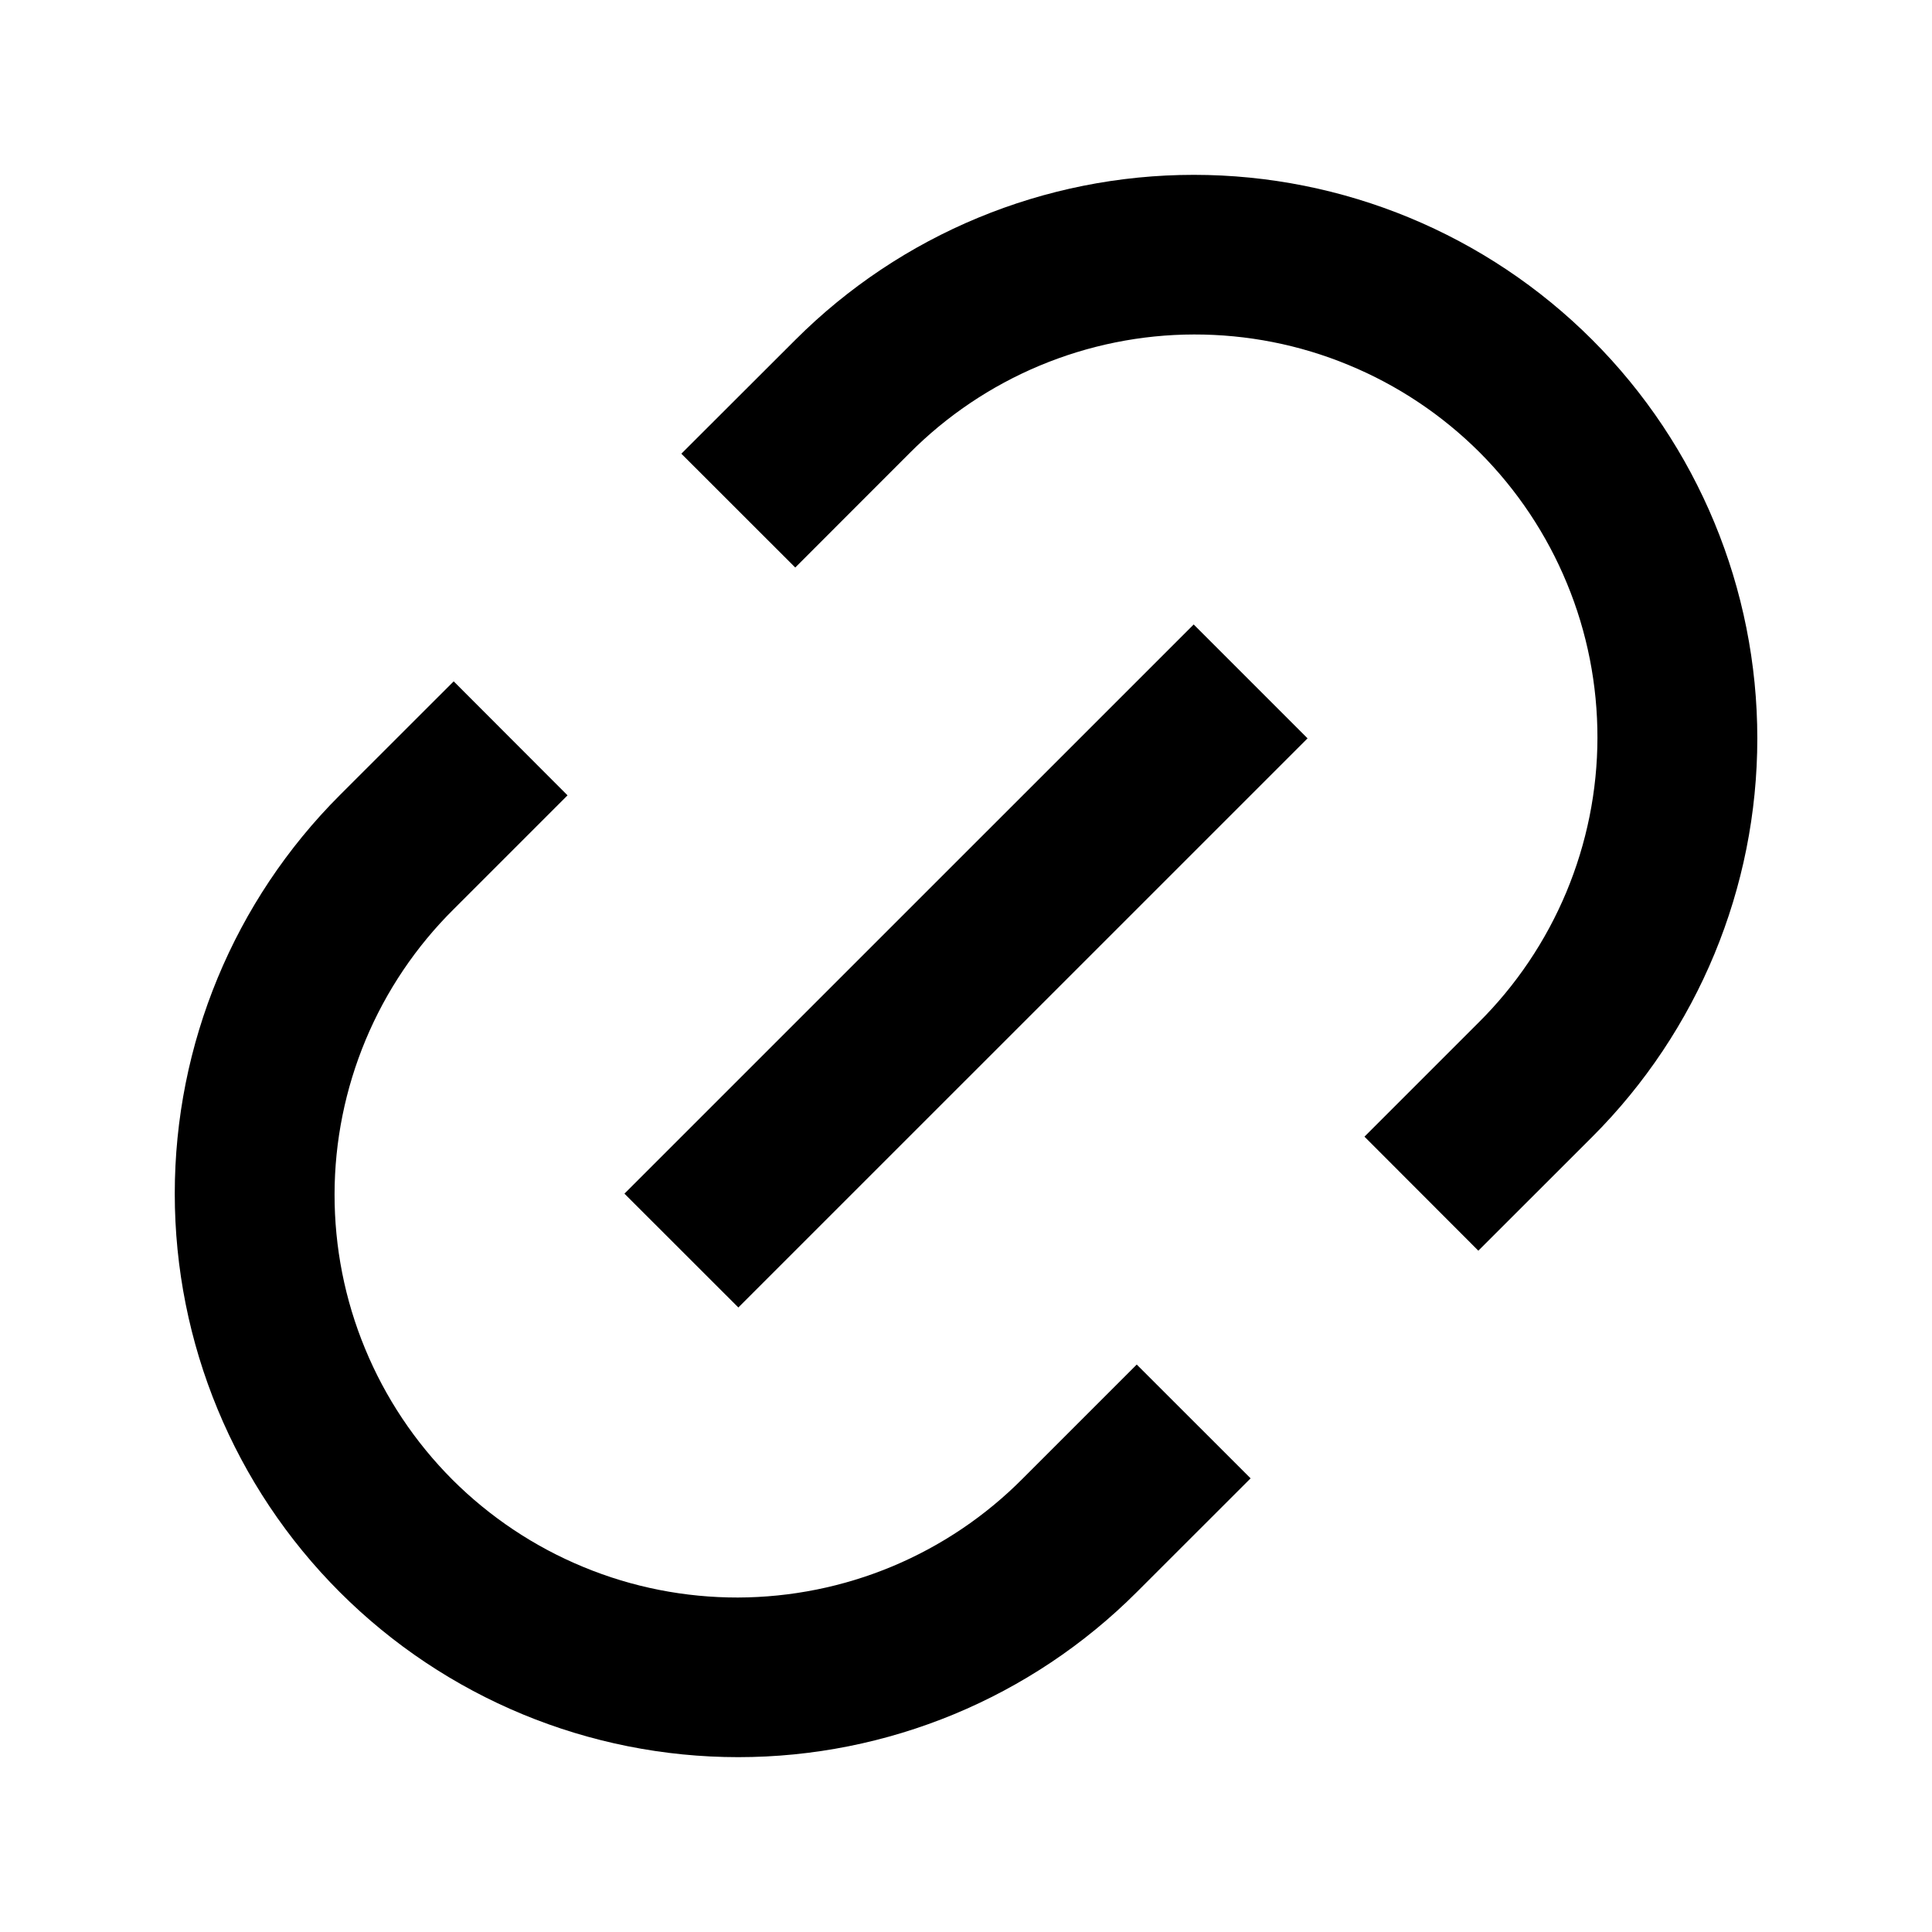 <svg width="24" height="24" viewBox="0 0 24 24"  xmlns="http://www.w3.org/2000/svg">
<g id="link" clip-path="url(#clip0_8_2556)">
<g id="Group">
<path id="Vector" d="M18.364 15.536L16.95 14.12L18.364 12.706C18.832 12.242 19.203 11.691 19.457 11.084C19.711 10.476 19.843 9.824 19.844 9.166C19.845 8.508 19.717 7.855 19.465 7.247C19.214 6.638 18.845 6.085 18.38 5.619C17.914 5.154 17.361 4.785 16.752 4.534C16.144 4.282 15.492 4.154 14.833 4.155C14.175 4.156 13.523 4.288 12.915 4.542C12.308 4.796 11.757 5.167 11.293 5.635L9.879 7.05L8.464 5.636L9.88 4.222C11.193 2.909 12.973 2.172 14.83 2.172C16.687 2.172 18.467 2.909 19.78 4.222C21.093 5.535 21.83 7.315 21.83 9.172C21.83 11.029 21.093 12.809 19.78 14.122L18.365 15.536H18.364ZM15.536 18.364L14.121 19.778C12.808 21.091 11.028 21.828 9.171 21.828C7.314 21.828 5.534 21.091 4.221 19.778C2.908 18.465 2.171 16.685 2.171 14.828C2.171 12.971 2.908 11.191 4.221 9.878L5.636 8.464L7.05 9.88L5.636 11.294C5.168 11.758 4.797 12.309 4.543 12.916C4.289 13.524 4.157 14.176 4.156 14.834C4.155 15.492 4.283 16.145 4.535 16.753C4.786 17.362 5.155 17.915 5.62 18.381C6.086 18.846 6.639 19.215 7.248 19.466C7.856 19.718 8.509 19.846 9.167 19.845C9.825 19.843 10.477 19.712 11.085 19.458C11.692 19.204 12.243 18.833 12.707 18.365L14.121 16.951L15.536 18.365V18.364ZM14.828 7.757L16.243 9.172L9.172 16.242L7.757 14.828L14.828 7.758V7.757Z" />
</g>
</g>
<defs>
<clipPath id="clip0_8_2556">
<rect width="24" height="24" fill="white"/>
</clipPath>
</defs>
</svg>
